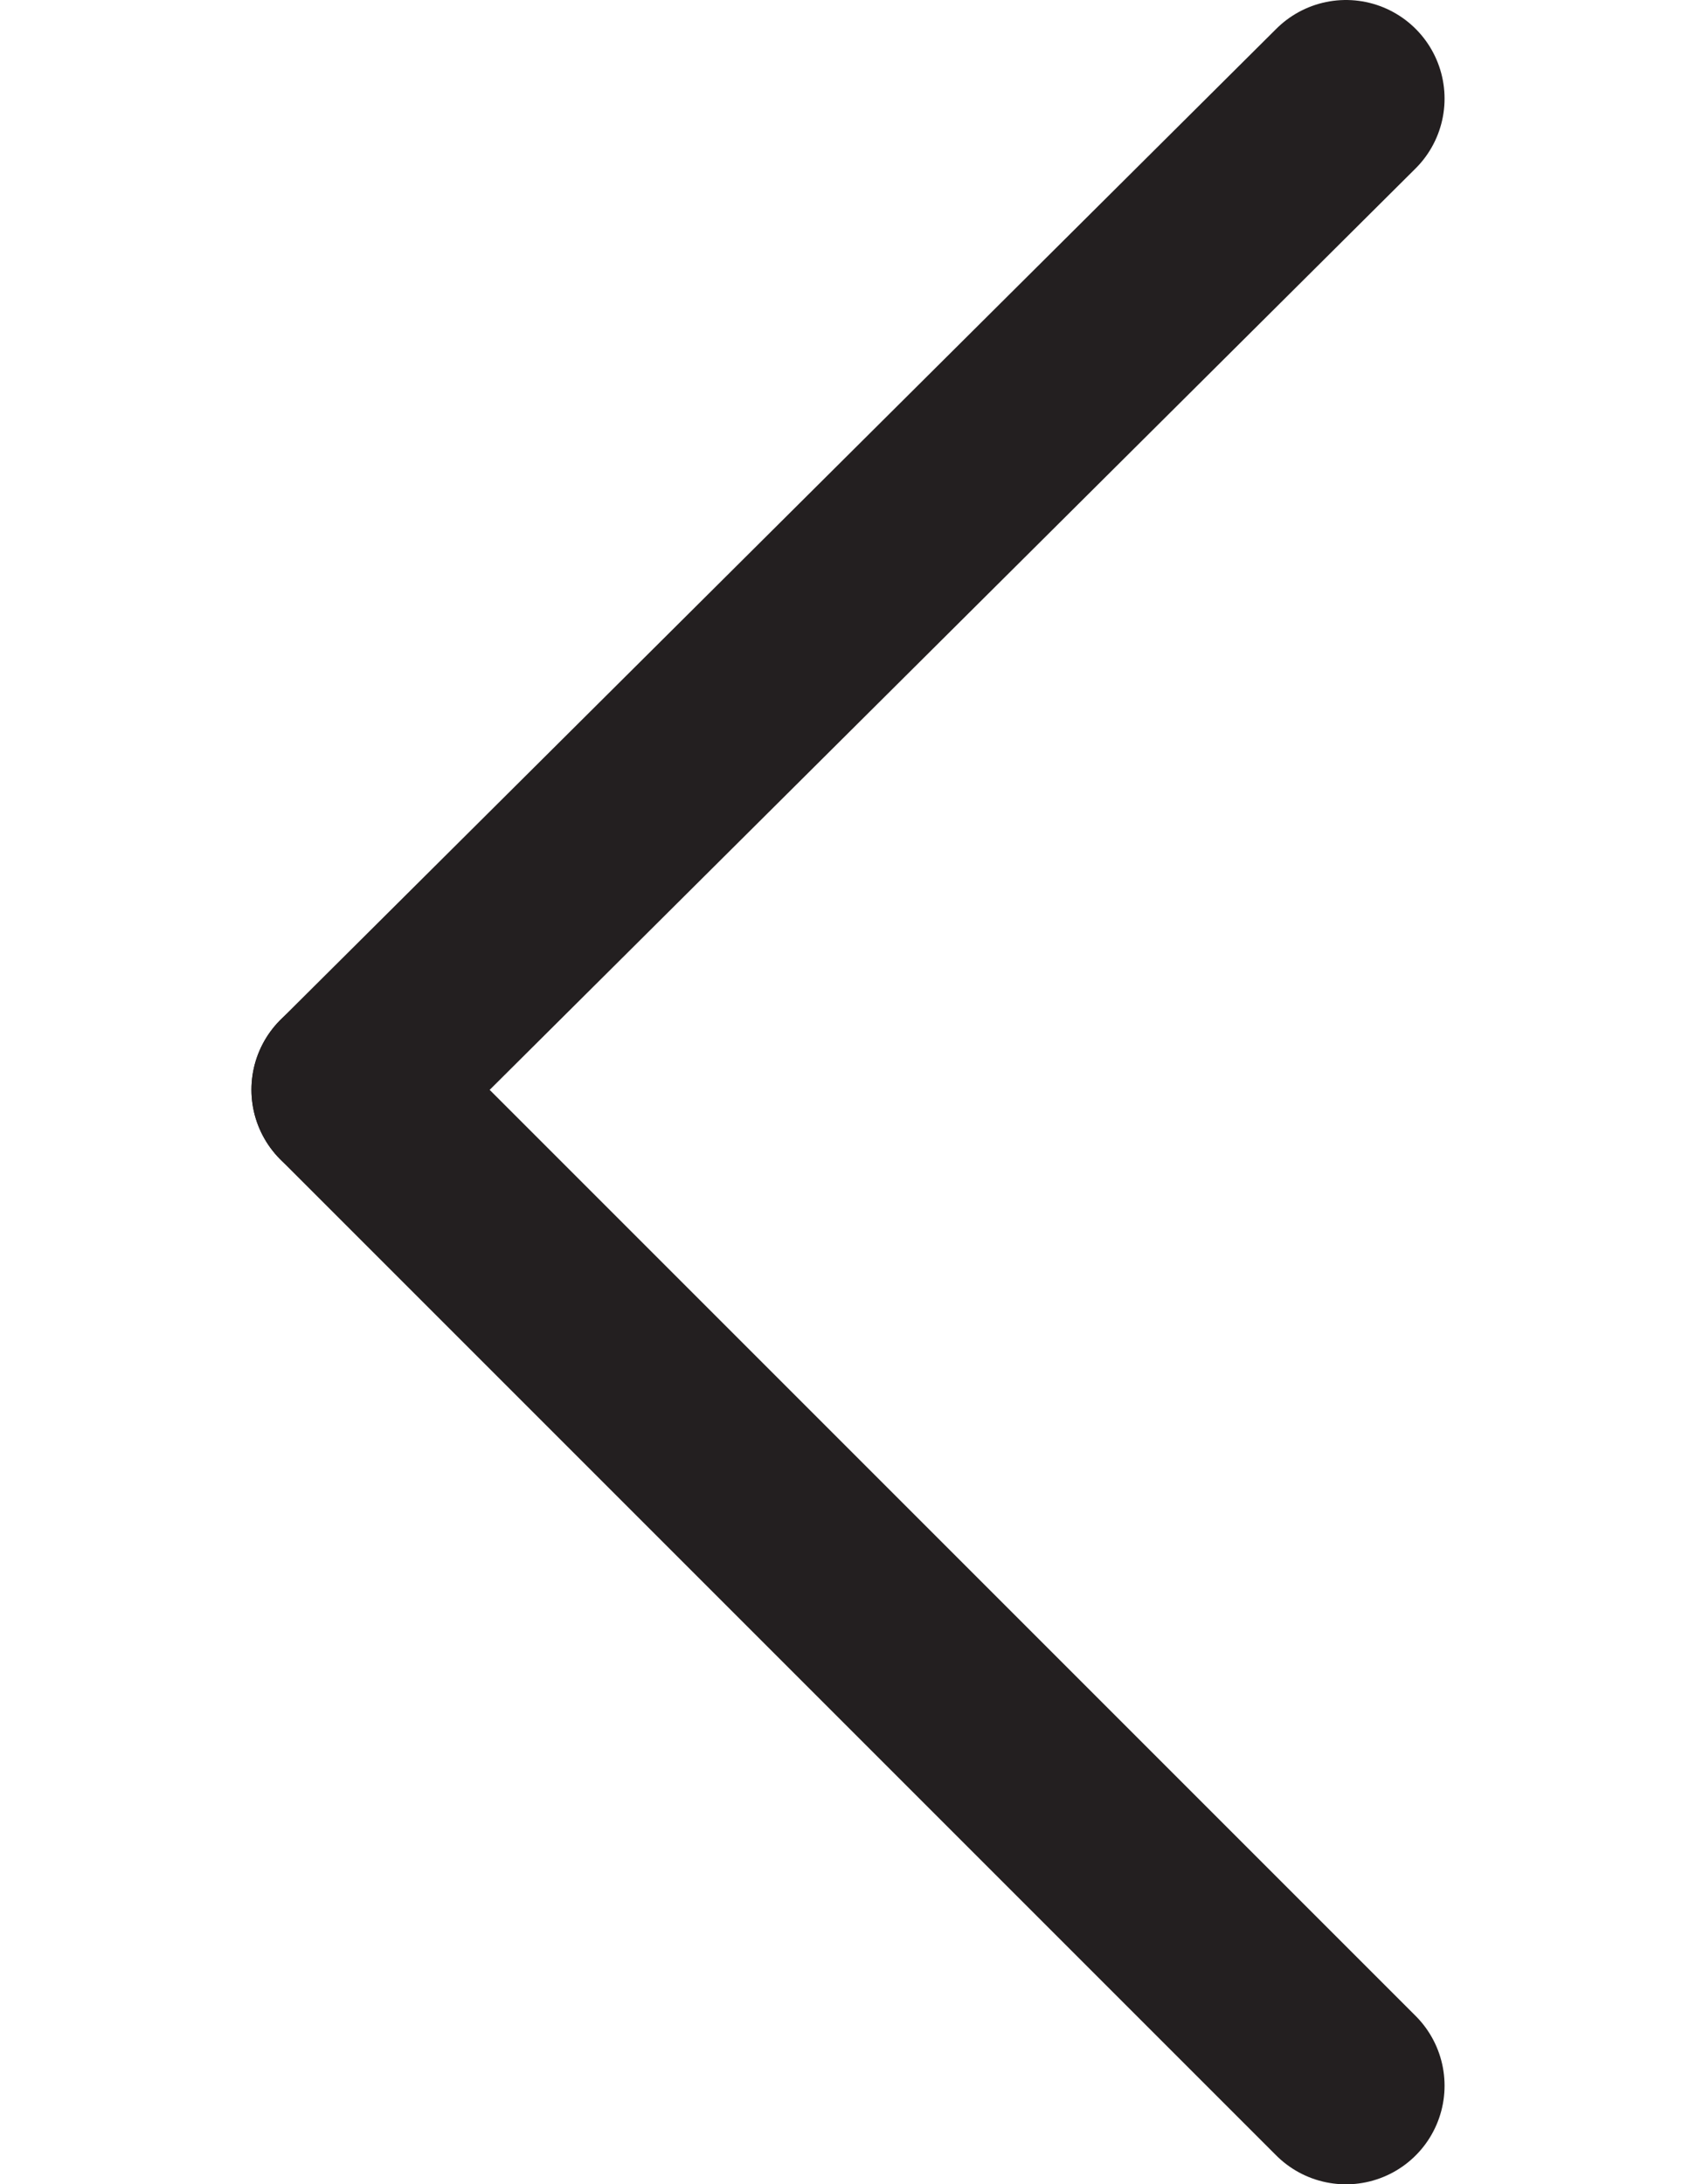 <?xml version="1.0" encoding="utf-8"?>
<!-- Generator: Adobe Illustrator 19.2.1, SVG Export Plug-In . SVG Version: 6.00 Build 0)  -->
<svg version="1.1" id="Layer_1" xmlns="http://www.w3.org/2000/svg" xmlns:xlink="http://www.w3.org/1999/xlink" x="0px" y="0px"
	 viewBox="0 0 34.4 44.3" style="enable-background:new 0 0 34.4 44.3;" xml:space="preserve">
<style type="text/css">
	.st0{fill:none;stroke:#231F20;stroke-width:4;stroke-linecap:round;stroke-miterlimit:10;}
</style>
<title>icon_left4px1</title>
<line class="st0" x1="7.1" y1="22.1" x2="27.3" y2="42.3"/>
<line class="st0" x1="27.3" y1="2" x2="7.1" y2="22.1"/>
</svg>
